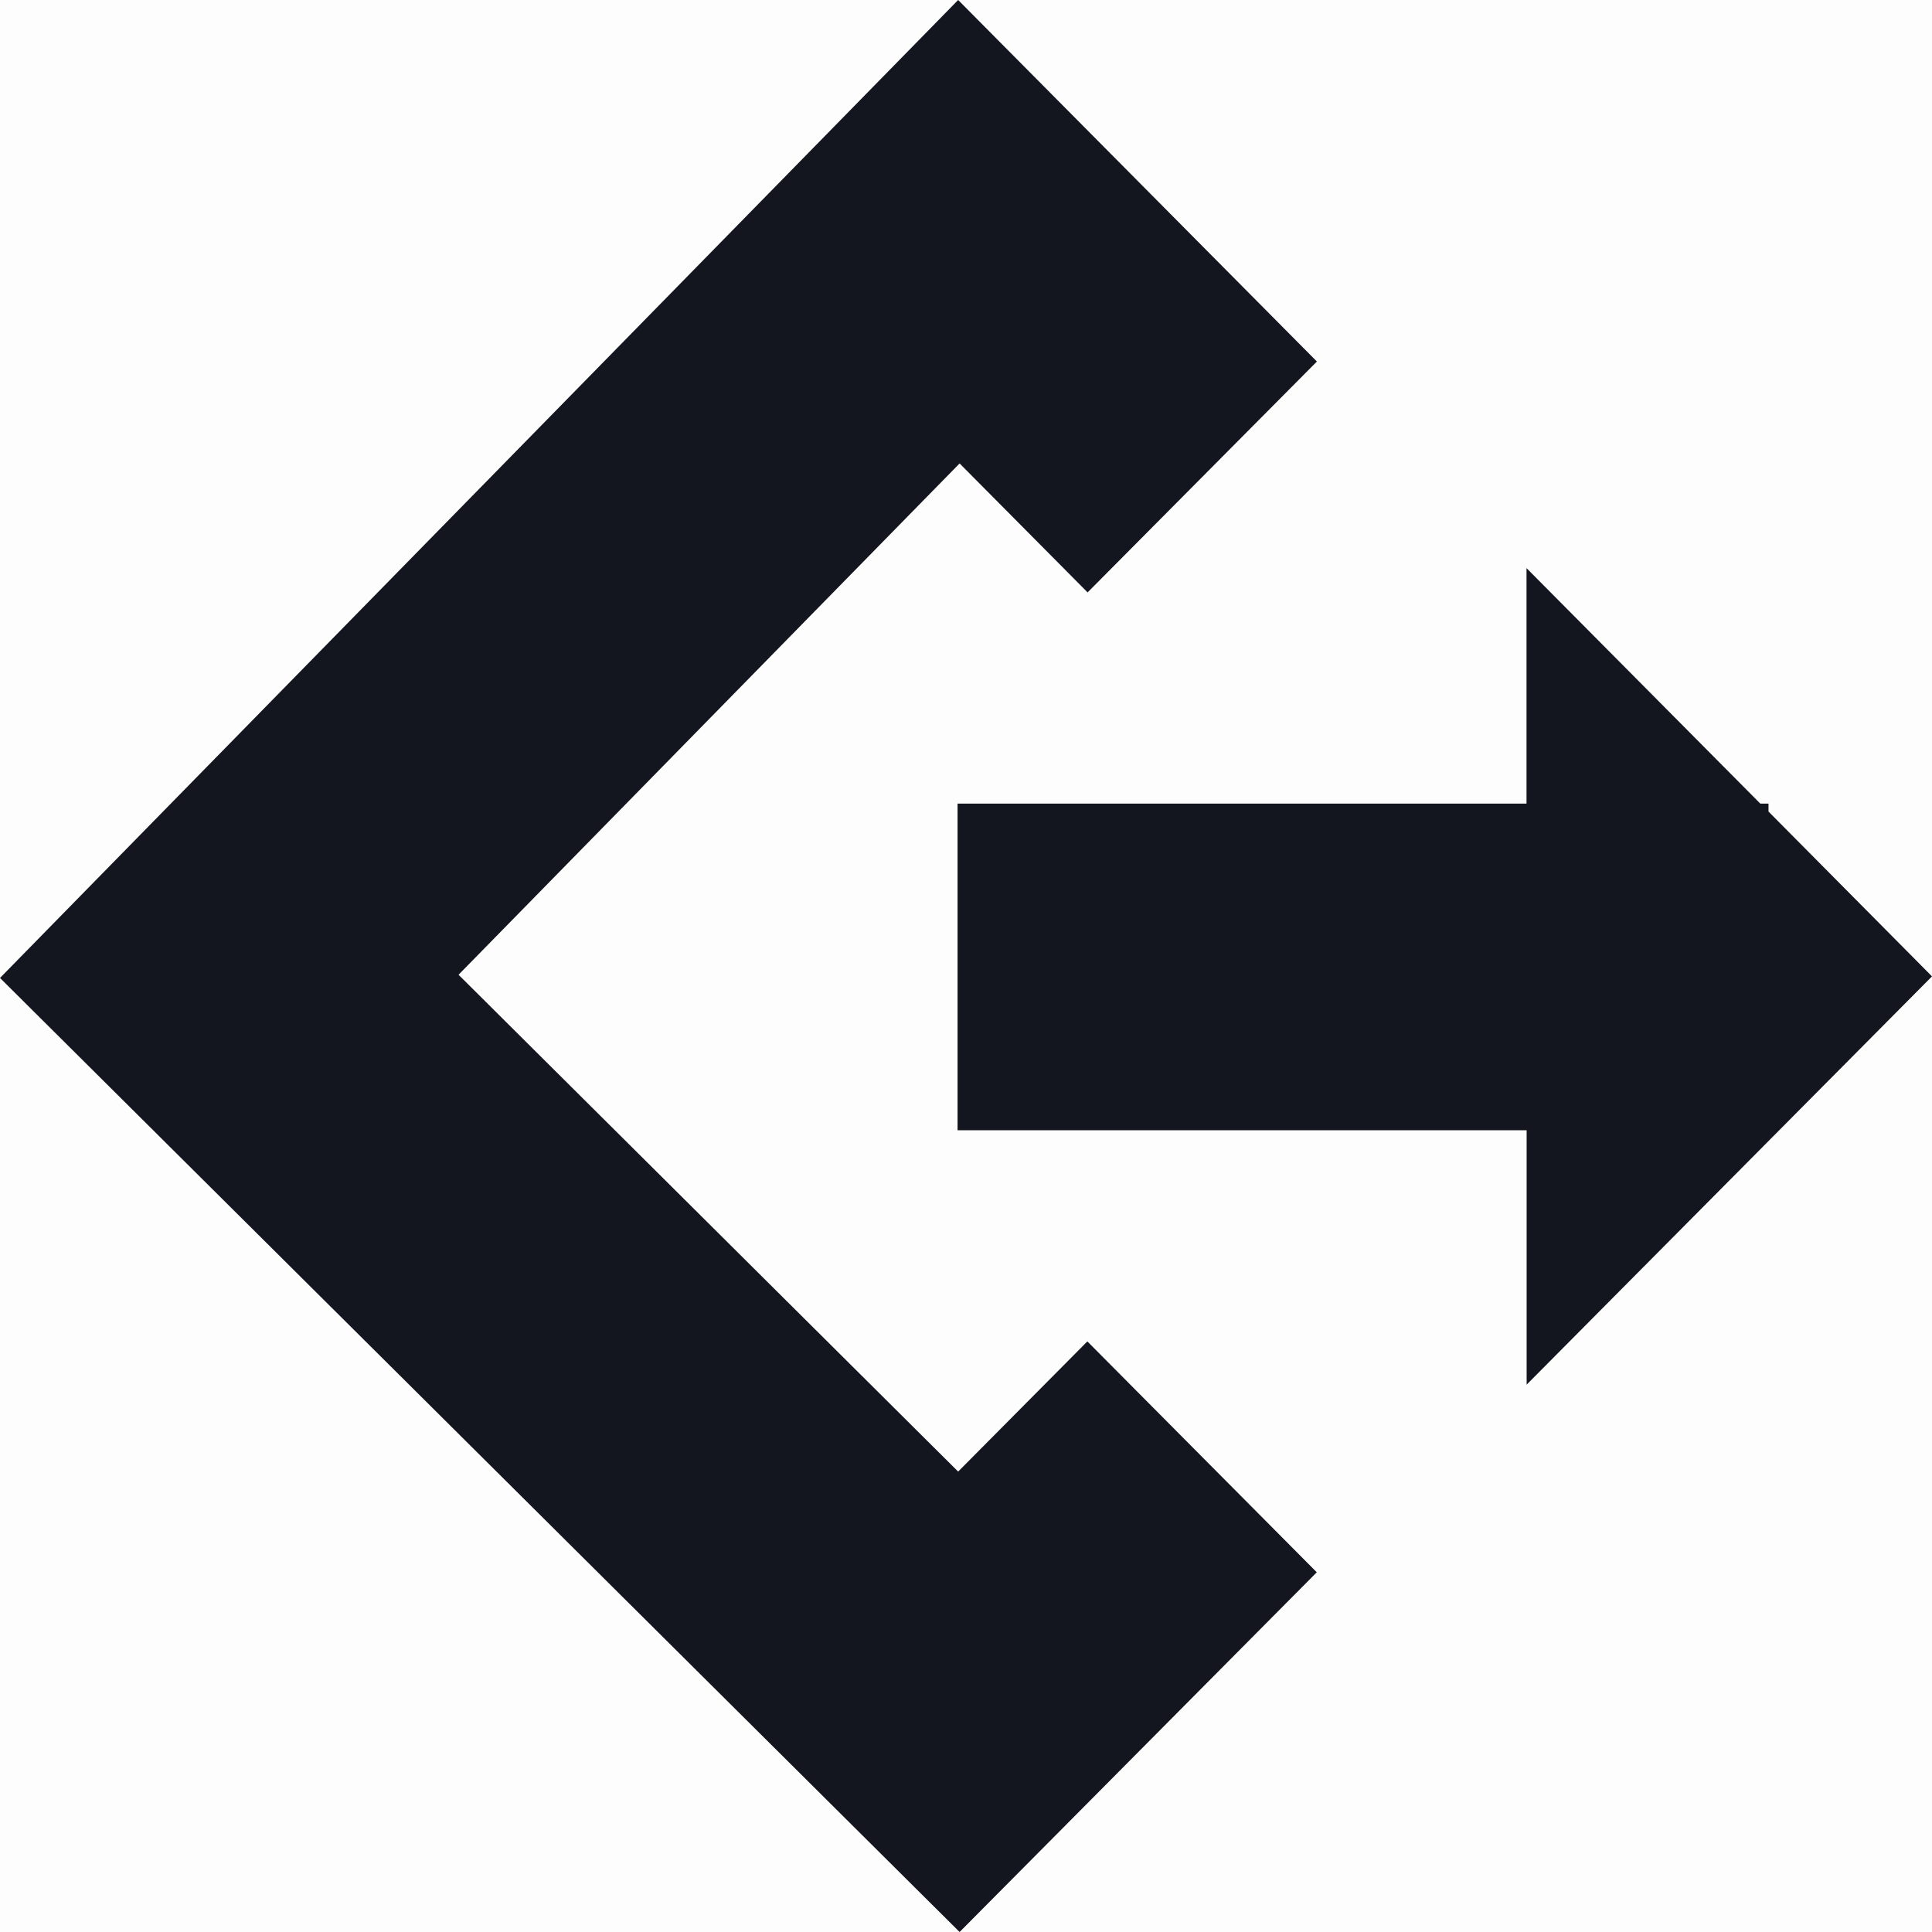 <svg width="16" height="16" viewBox="0 0 16 16" fill="none" xmlns="http://www.w3.org/2000/svg">
    <path fill="#000" fill-opacity=".01" d="M-4-4h24v24H-4z"/>
    <g clip-path="url(#5o0pengm2a)" fill="#13151F">
        <path d="m3.798 8.073 4.137 4.114 1.07-1.078 1.9 1.912L7.947 16 0 8.099 7.935 0l2.971 2.994-1.899 1.912-1.06-1.068-4.15 4.235z"/>
        <path d="M14.58 6.655h.066v.066L16 8.086l-3.357 3.381V9.36H7.93V6.655h4.712v-1.95l1.936 1.95z"/>
    </g>
    <defs>
        <clipPath id="5o0pengm2a">
            <path fill="#fff" d="M0 0h16v16H0z"/>
        </clipPath>
    </defs>
</svg>
